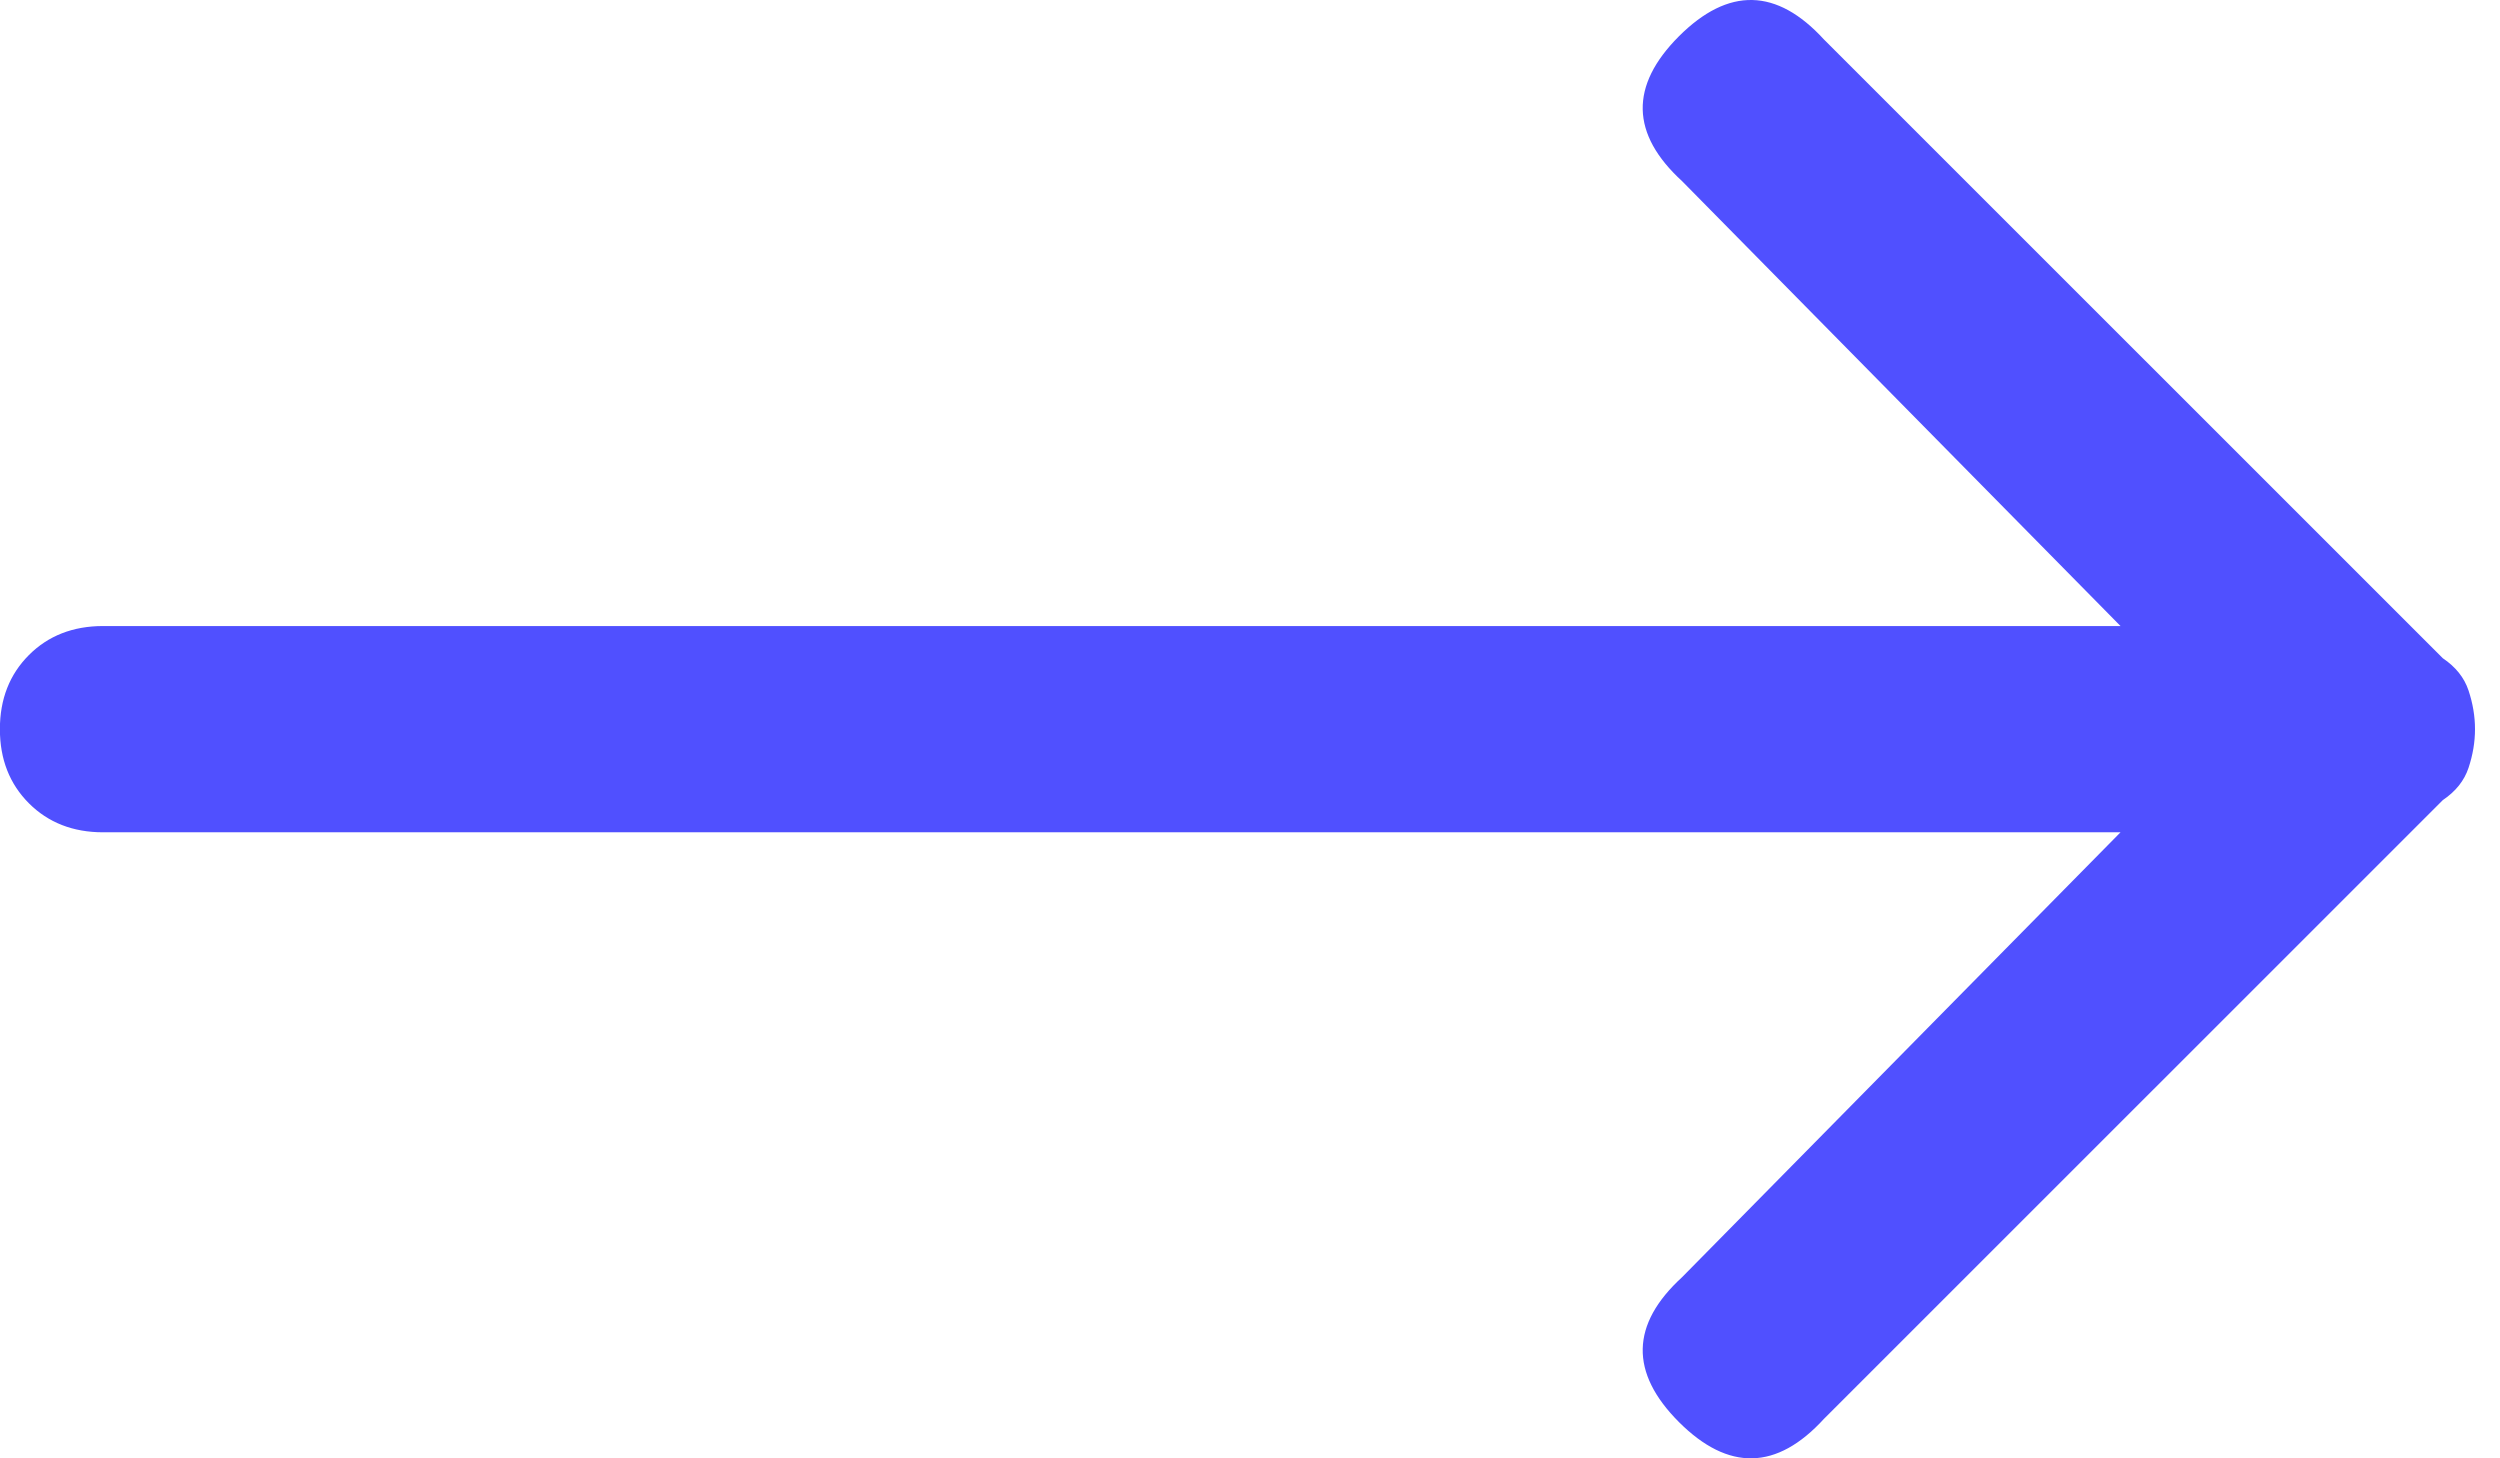 <?xml version="1.0" encoding="UTF-8" standalone="no"?>
<svg width="24px" height="14px" viewBox="0 0 24 14" version="1.1" xmlns="http://www.w3.org/2000/svg" xmlns:xlink="http://www.w3.org/1999/xlink">
    <!-- Generator: Sketch 3.7.2 (28276) - http://www.bohemiancoding.com/sketch -->
    <title>Group 11</title>
    <desc>Created with Sketch.</desc>
    <defs></defs>
    <g id="All-projects" stroke="none" stroke-width="1" fill="none" fill-rule="evenodd">
        <g id="Group-11" transform="translate(0, -4)">
            <path d="M0.062,11.371 C0.103,11.495 0.186,11.598 0.309,11.681 L6.25,17.621 C6.703,18.116 7.167,18.126 7.642,17.652 C8.116,17.177 8.106,16.713 7.611,16.26 L3.403,11.99 L22.771,11.99 C23.059,11.99 23.297,11.897 23.482,11.712 C23.668,11.526 23.761,11.289 23.761,11 C23.761,10.711 23.668,10.474 23.482,10.288 C23.297,10.103 23.059,10.01 22.771,10.01 L3.403,10.01 L7.611,5.74 C8.106,5.287 8.116,4.823 7.642,4.348 C7.167,3.874 6.703,3.884 6.25,4.379 L0.309,10.319 C0.186,10.402 0.103,10.505 0.062,10.629 C0.021,10.752 -6.25277607e-13,10.876 -6.25277607e-13,11 C-6.25277607e-13,11.124 0.021,11.248 0.062,11.371 Z" id="arrow" fill="#5050FF" transform="translate(11.88, 11) rotate(-180) translate(-11.88, -11) "></path>
            <rect id="Rectangle-50" x="0" y="0" width="24" height="22"></rect>
        </g>
    </g>
</svg>